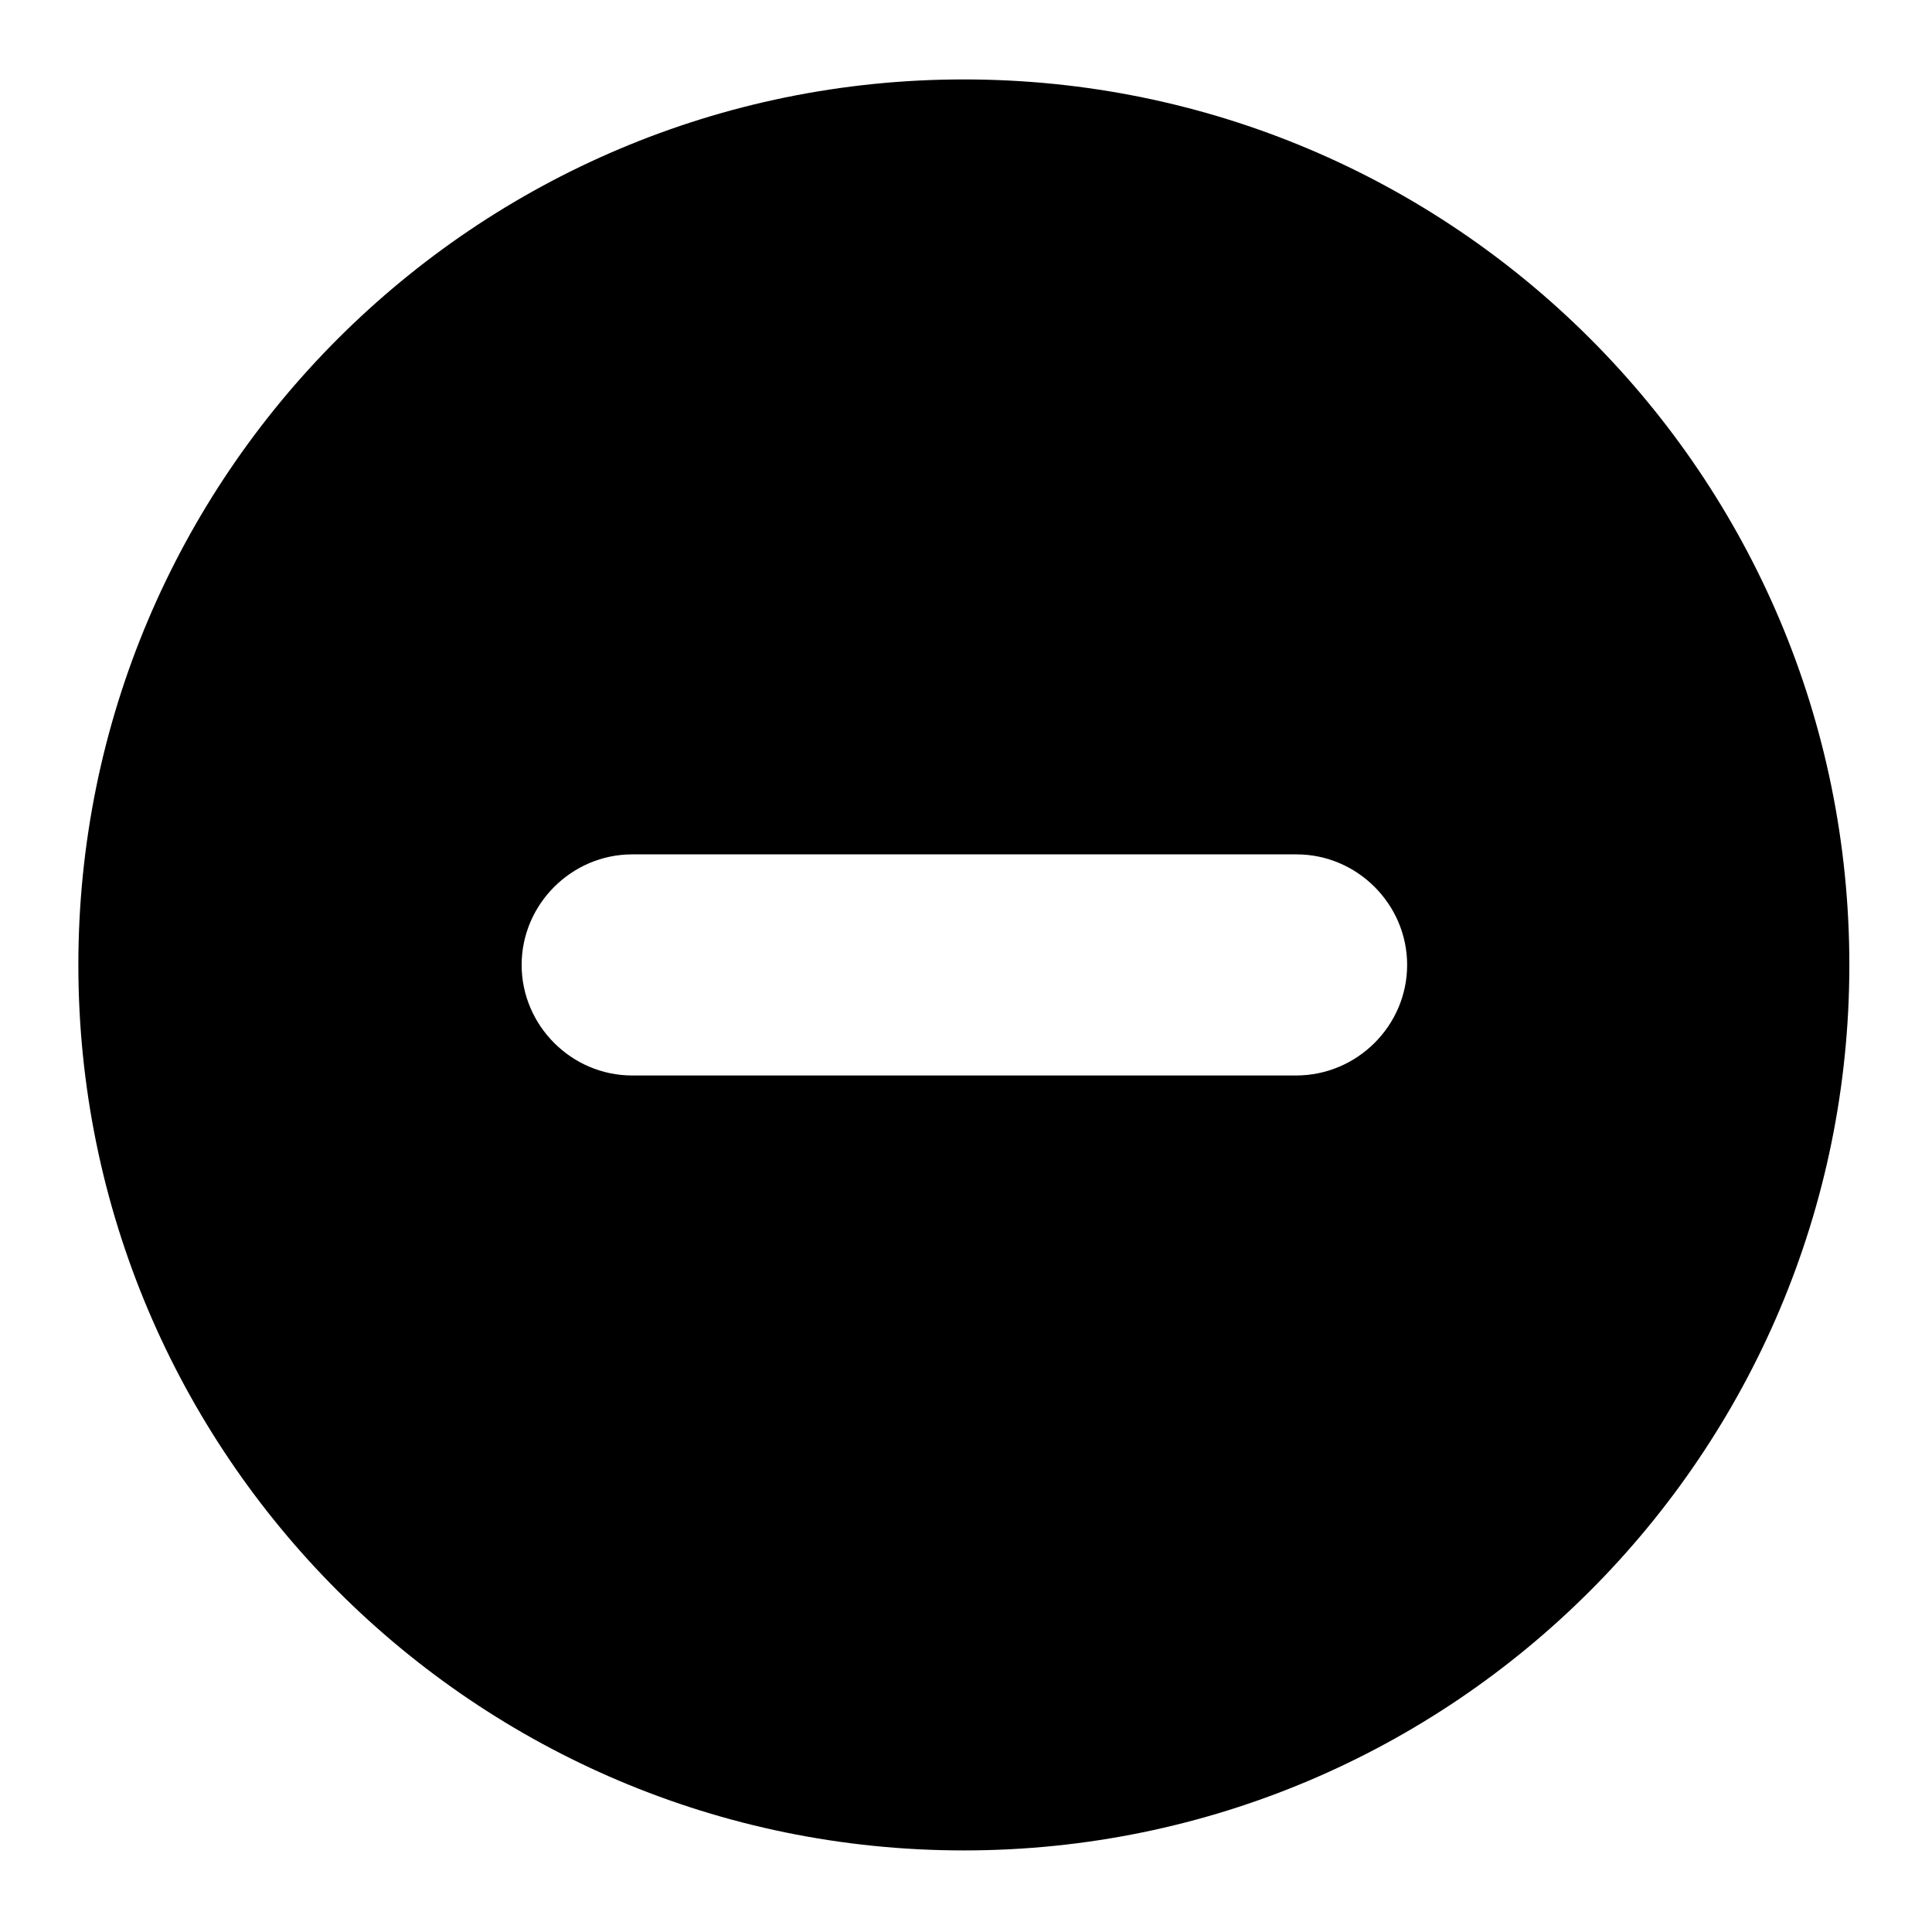 <?xml version="1.0" encoding="utf-8"?>
<!-- Generator: Adobe Illustrator 22.0.1, SVG Export Plug-In . SVG Version: 6.00 Build 0)  -->
<svg version="1.0" id="图层_1" xmlns="http://www.w3.org/2000/svg" xmlns:xlink="http://www.w3.org/1999/xlink" x="0px" y="0px"
	 viewBox="0 0 360 360" style="enable-background:new 0 0 360 360;" xml:space="preserve">
<path d="M179.6,14.8c-91.1,0-165,73.9-165,165c0,91.1,73.9,165,165,165c91.1,0,165-73.9,165-165C344.6,88.6,270.8,14.8,179.6,14.8z
	 M241.5,200.4H117.8c-11.3,0-20.6-9.3-20.6-20.6s9.3-20.6,20.6-20.6h123.8c11.3,0,20.6,9.3,20.6,20.6S252.9,200.4,241.5,200.4z"/>
</svg>
